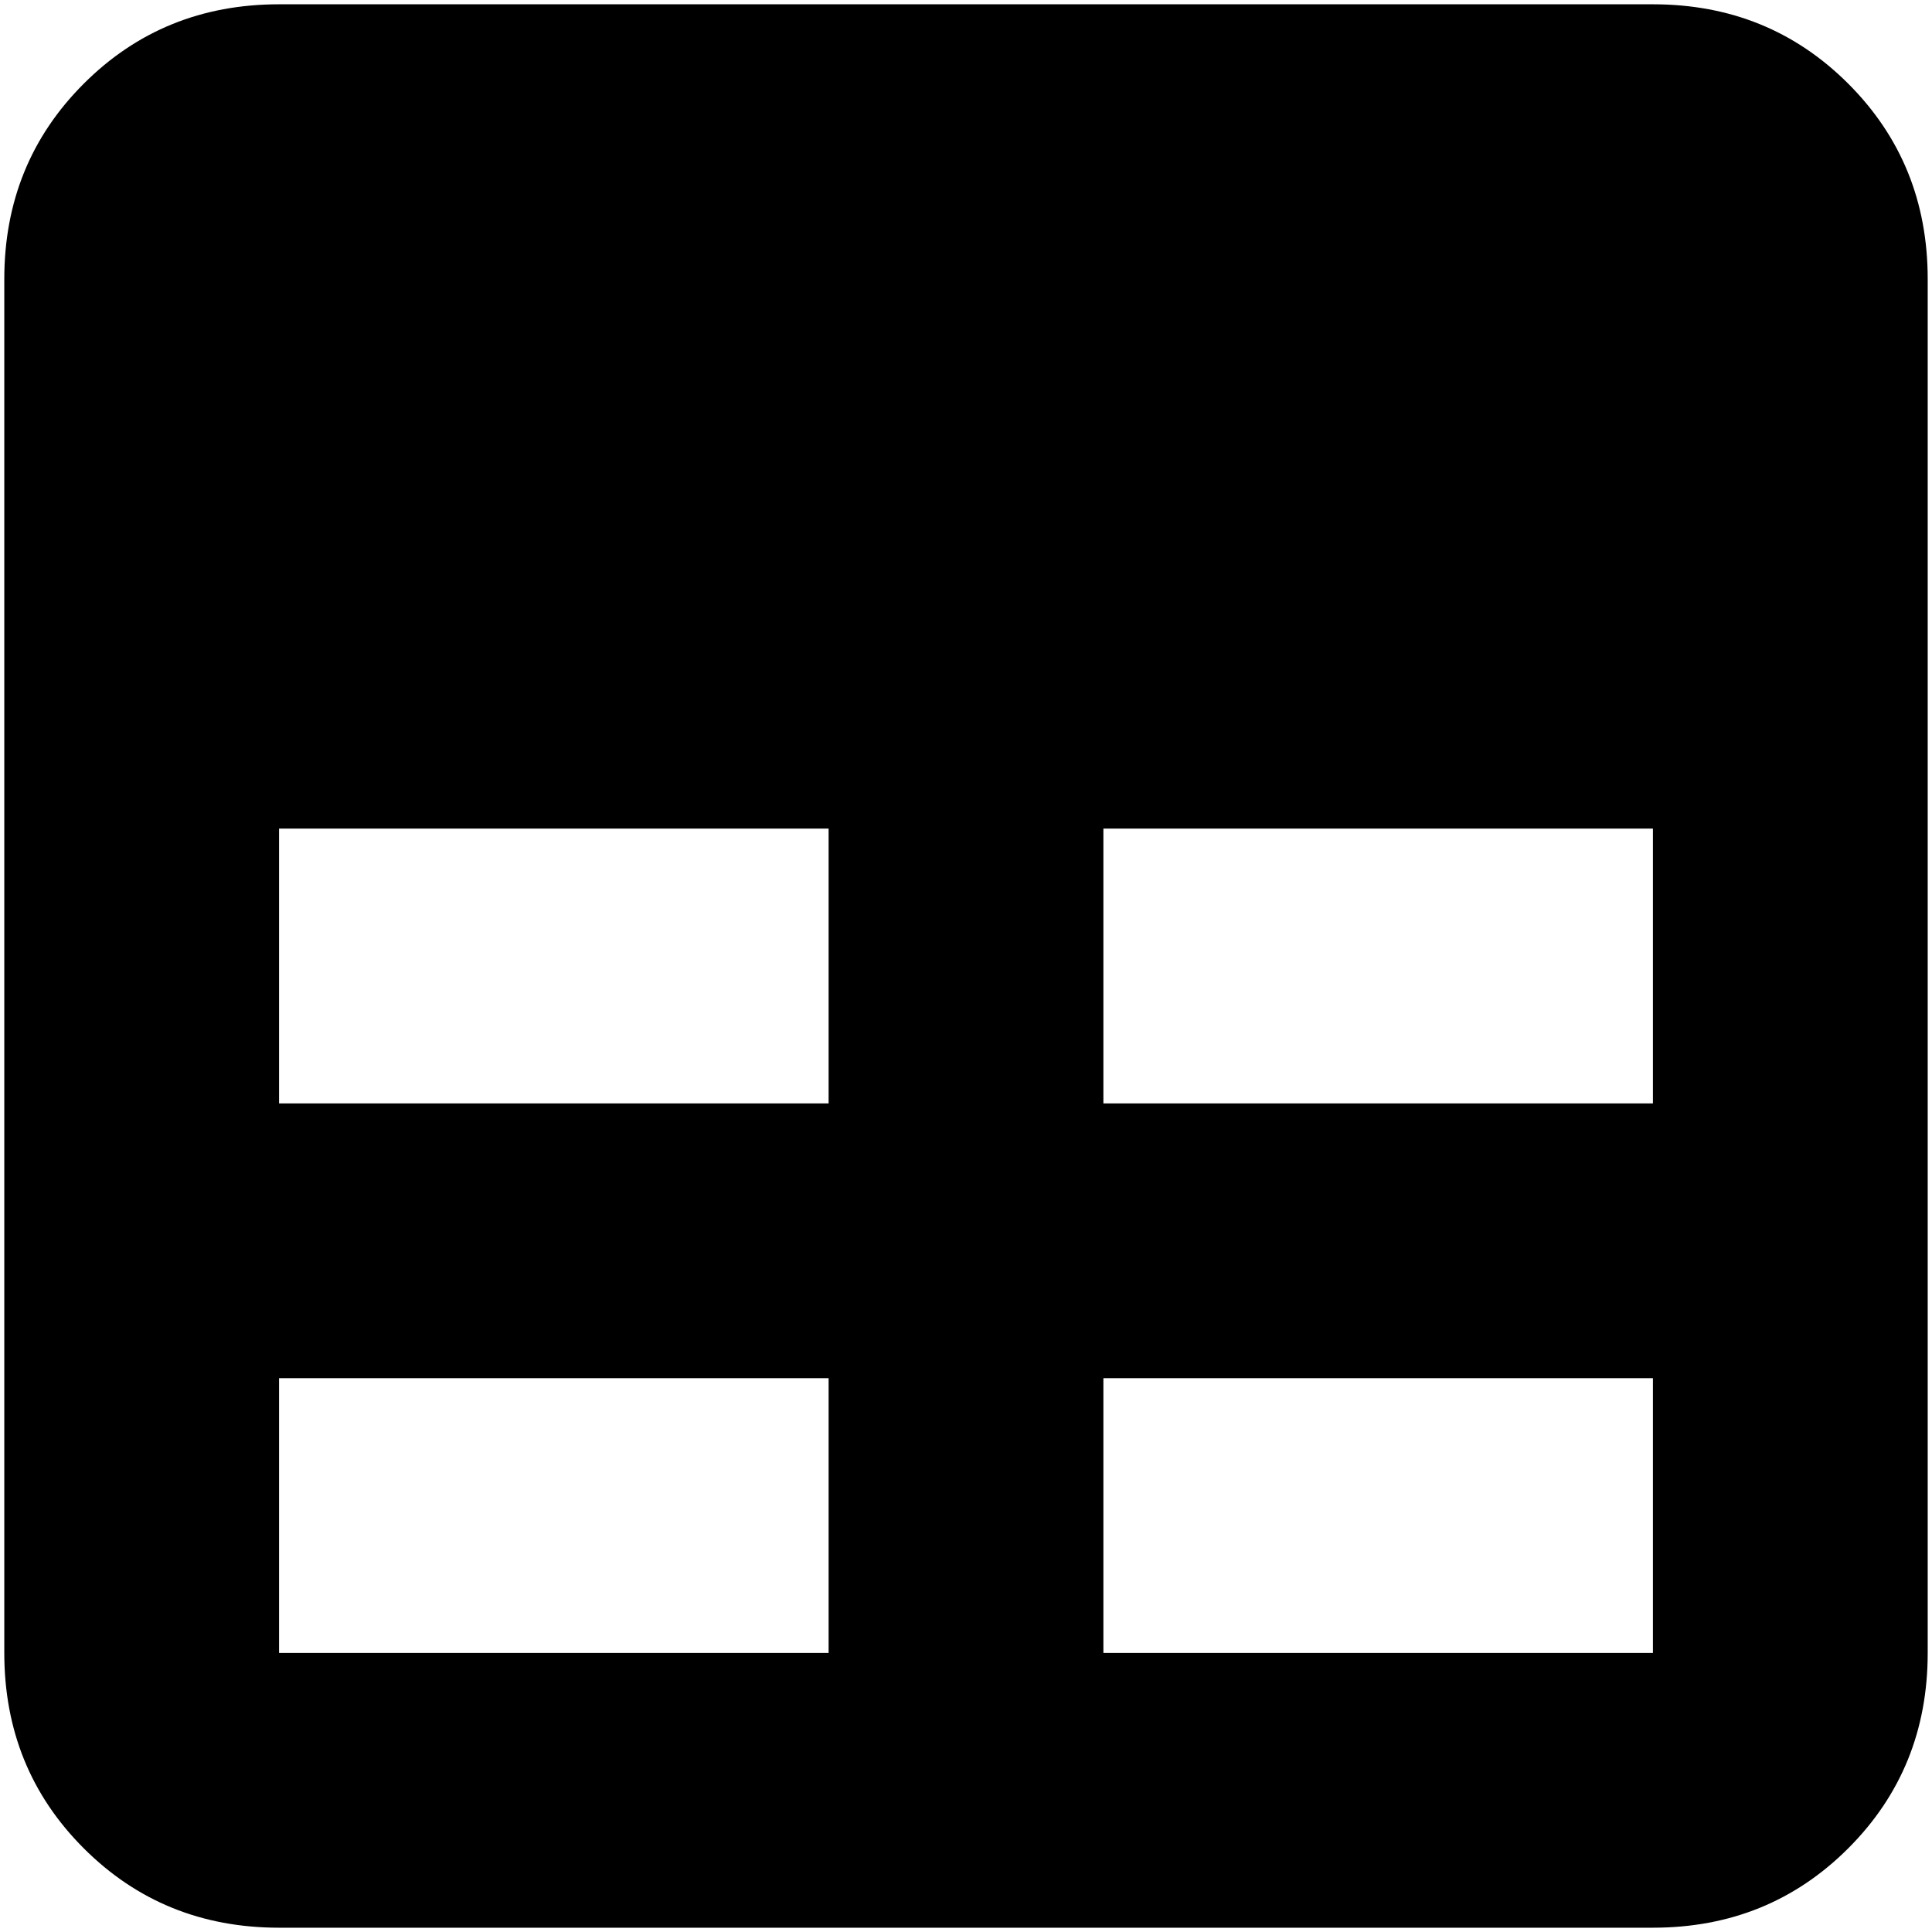 <?xml version="1.0" standalone="no"?><!DOCTYPE svg PUBLIC "-//W3C//DTD SVG 1.1//EN" "http://www.w3.org/Graphics/SVG/1.1/DTD/svg11.dtd"><svg t="1597905691008" class="icon" viewBox="0 0 1024 1024" version="1.1" xmlns="http://www.w3.org/2000/svg" p-id="1035" xmlns:xlink="http://www.w3.org/1999/xlink" width="200" height="200"><defs><style type="text/css"></style></defs><path d="M147.911 2.276h728.178q61.44 0 103.538 42.098t42.098 103.538v728.178q0 61.44-42.098 103.538t-103.538 42.098H147.911q-61.44 0-103.538-42.098t-42.098-103.538V147.911q0-61.44 42.098-103.538t103.538-42.098z m0 436.907v145.636h291.271V439.182H147.911z m0 291.271v145.636h291.271V730.453H147.911z m436.907-291.271v145.636h291.271V439.182H584.818z m0 291.271v145.636h291.271V730.453H584.818z" p-id="1036"></path></svg>